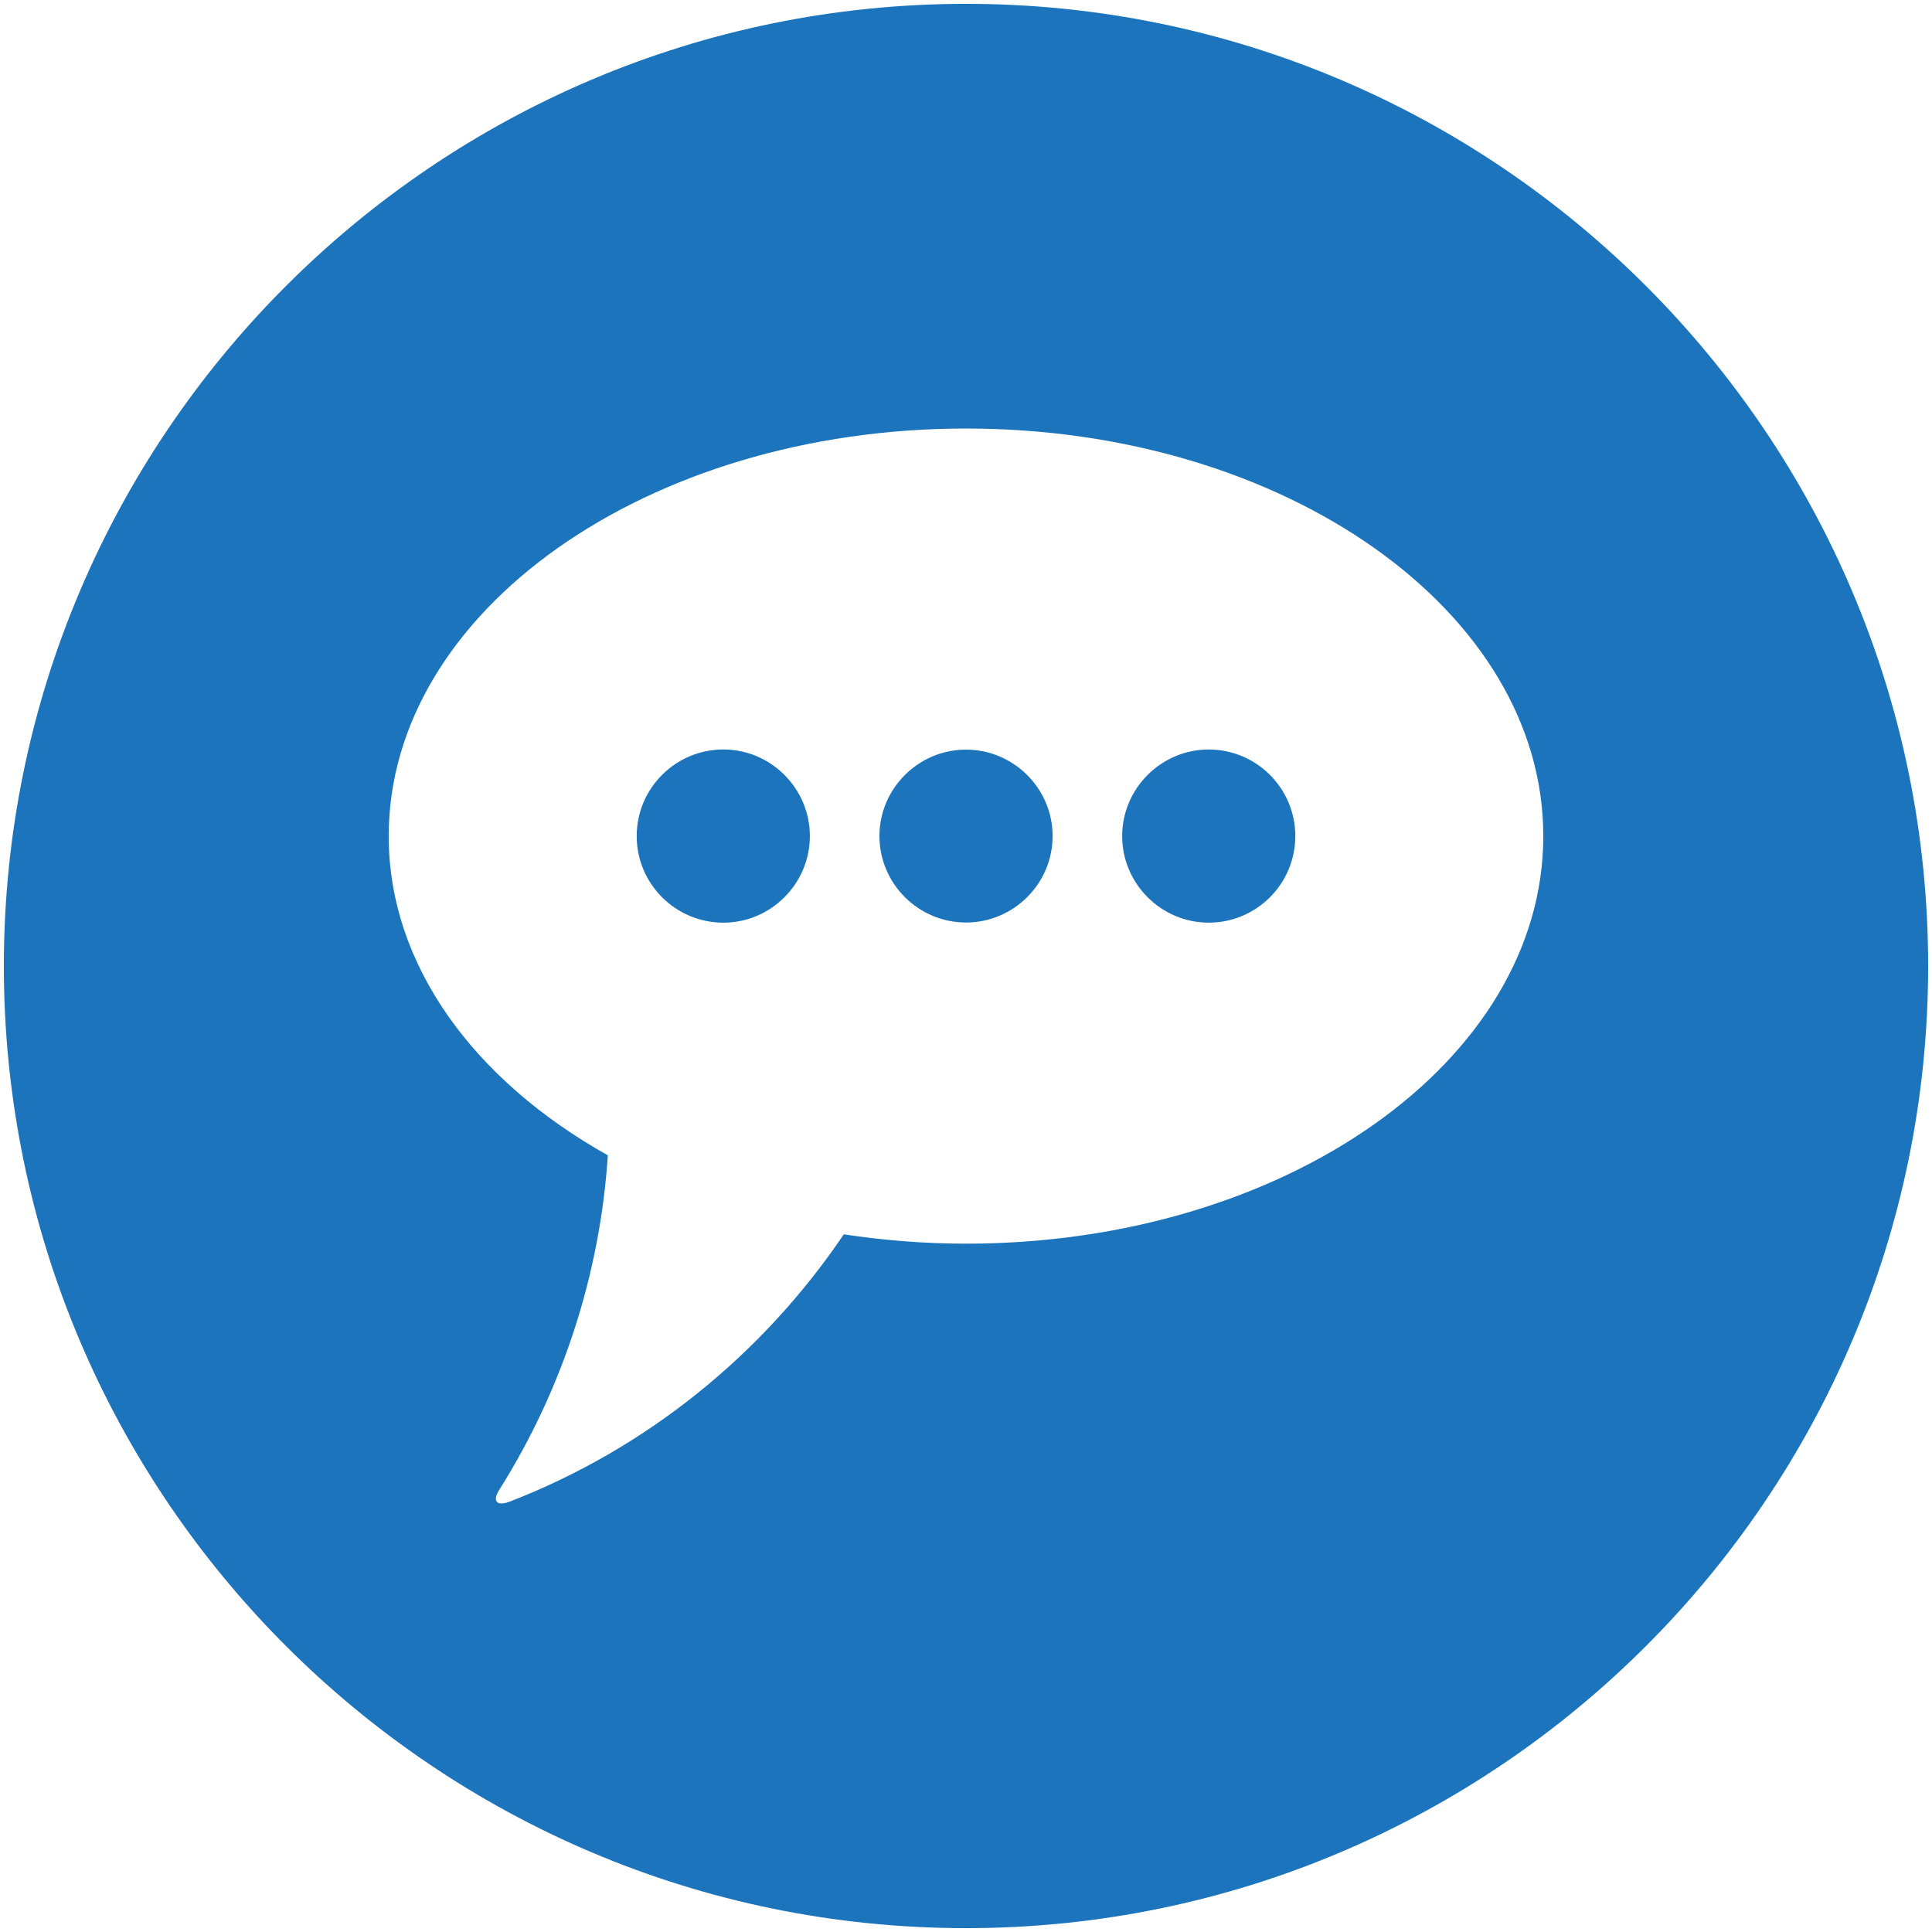 <?xml version="1.0" ?><!DOCTYPE svg  PUBLIC '-//W3C//DTD SVG 1.1//EN'  'http://www.w3.org/Graphics/SVG/1.1/DTD/svg11.dtd'><svg enable-background="new 0 0 502 502" height="502px" id="Layer_1" version="1.1" viewBox="0 0 502 502" width="502px" xml:space="preserve" xmlns="http://www.w3.org/2000/svg" xmlns:xlink="http://www.w3.org/1999/xlink"><g><path d="M251.001,194.781c-12.369,0-22.491,10.085-22.491,22.456c0,12.386,10.122,22.463,22.491,22.463   c12.364,0,22.503-10.077,22.503-22.463C273.504,204.866,263.365,194.781,251.001,194.781z" fill="#1C75BC"/><path d="M187.958,194.74c-12.46,0-22.521,10.107-22.521,22.497c0,12.406,10.061,22.503,22.521,22.503   c12.321,0,22.472-10.097,22.472-22.503C210.431,204.848,200.28,194.74,187.958,194.74z" fill="#1C75BC"/><path d="M314.053,194.746c-12.326,0-22.475,10.104-22.475,22.491c0,12.404,10.148,22.5,22.475,22.5   c12.442,0,22.512-10.096,22.512-22.5C336.564,204.851,326.495,194.746,314.053,194.746z" fill="#1C75BC"/><path d="M251,1C113.15,1,1,113.15,1,251.002C1,388.851,113.15,501,251,501s250-112.149,250-249.998   C501,113.15,388.85,1,251,1z M251,323.146c-10.899,0-21.503-0.87-31.749-2.427c-21.074,31.186-51.27,55.709-86.835,69.462   c-3.438,1.31-4.609-0.193-2.559-3.28c16.328-25.997,26.054-55.841,28.08-86.708C123.294,280.787,101,250.87,101,217.237   c0-58.446,67.19-105.892,150-105.892c82.834,0,150,47.445,150,105.892C401,275.72,333.834,323.146,251,323.146z" fill="#1C75BC"/></g></svg>